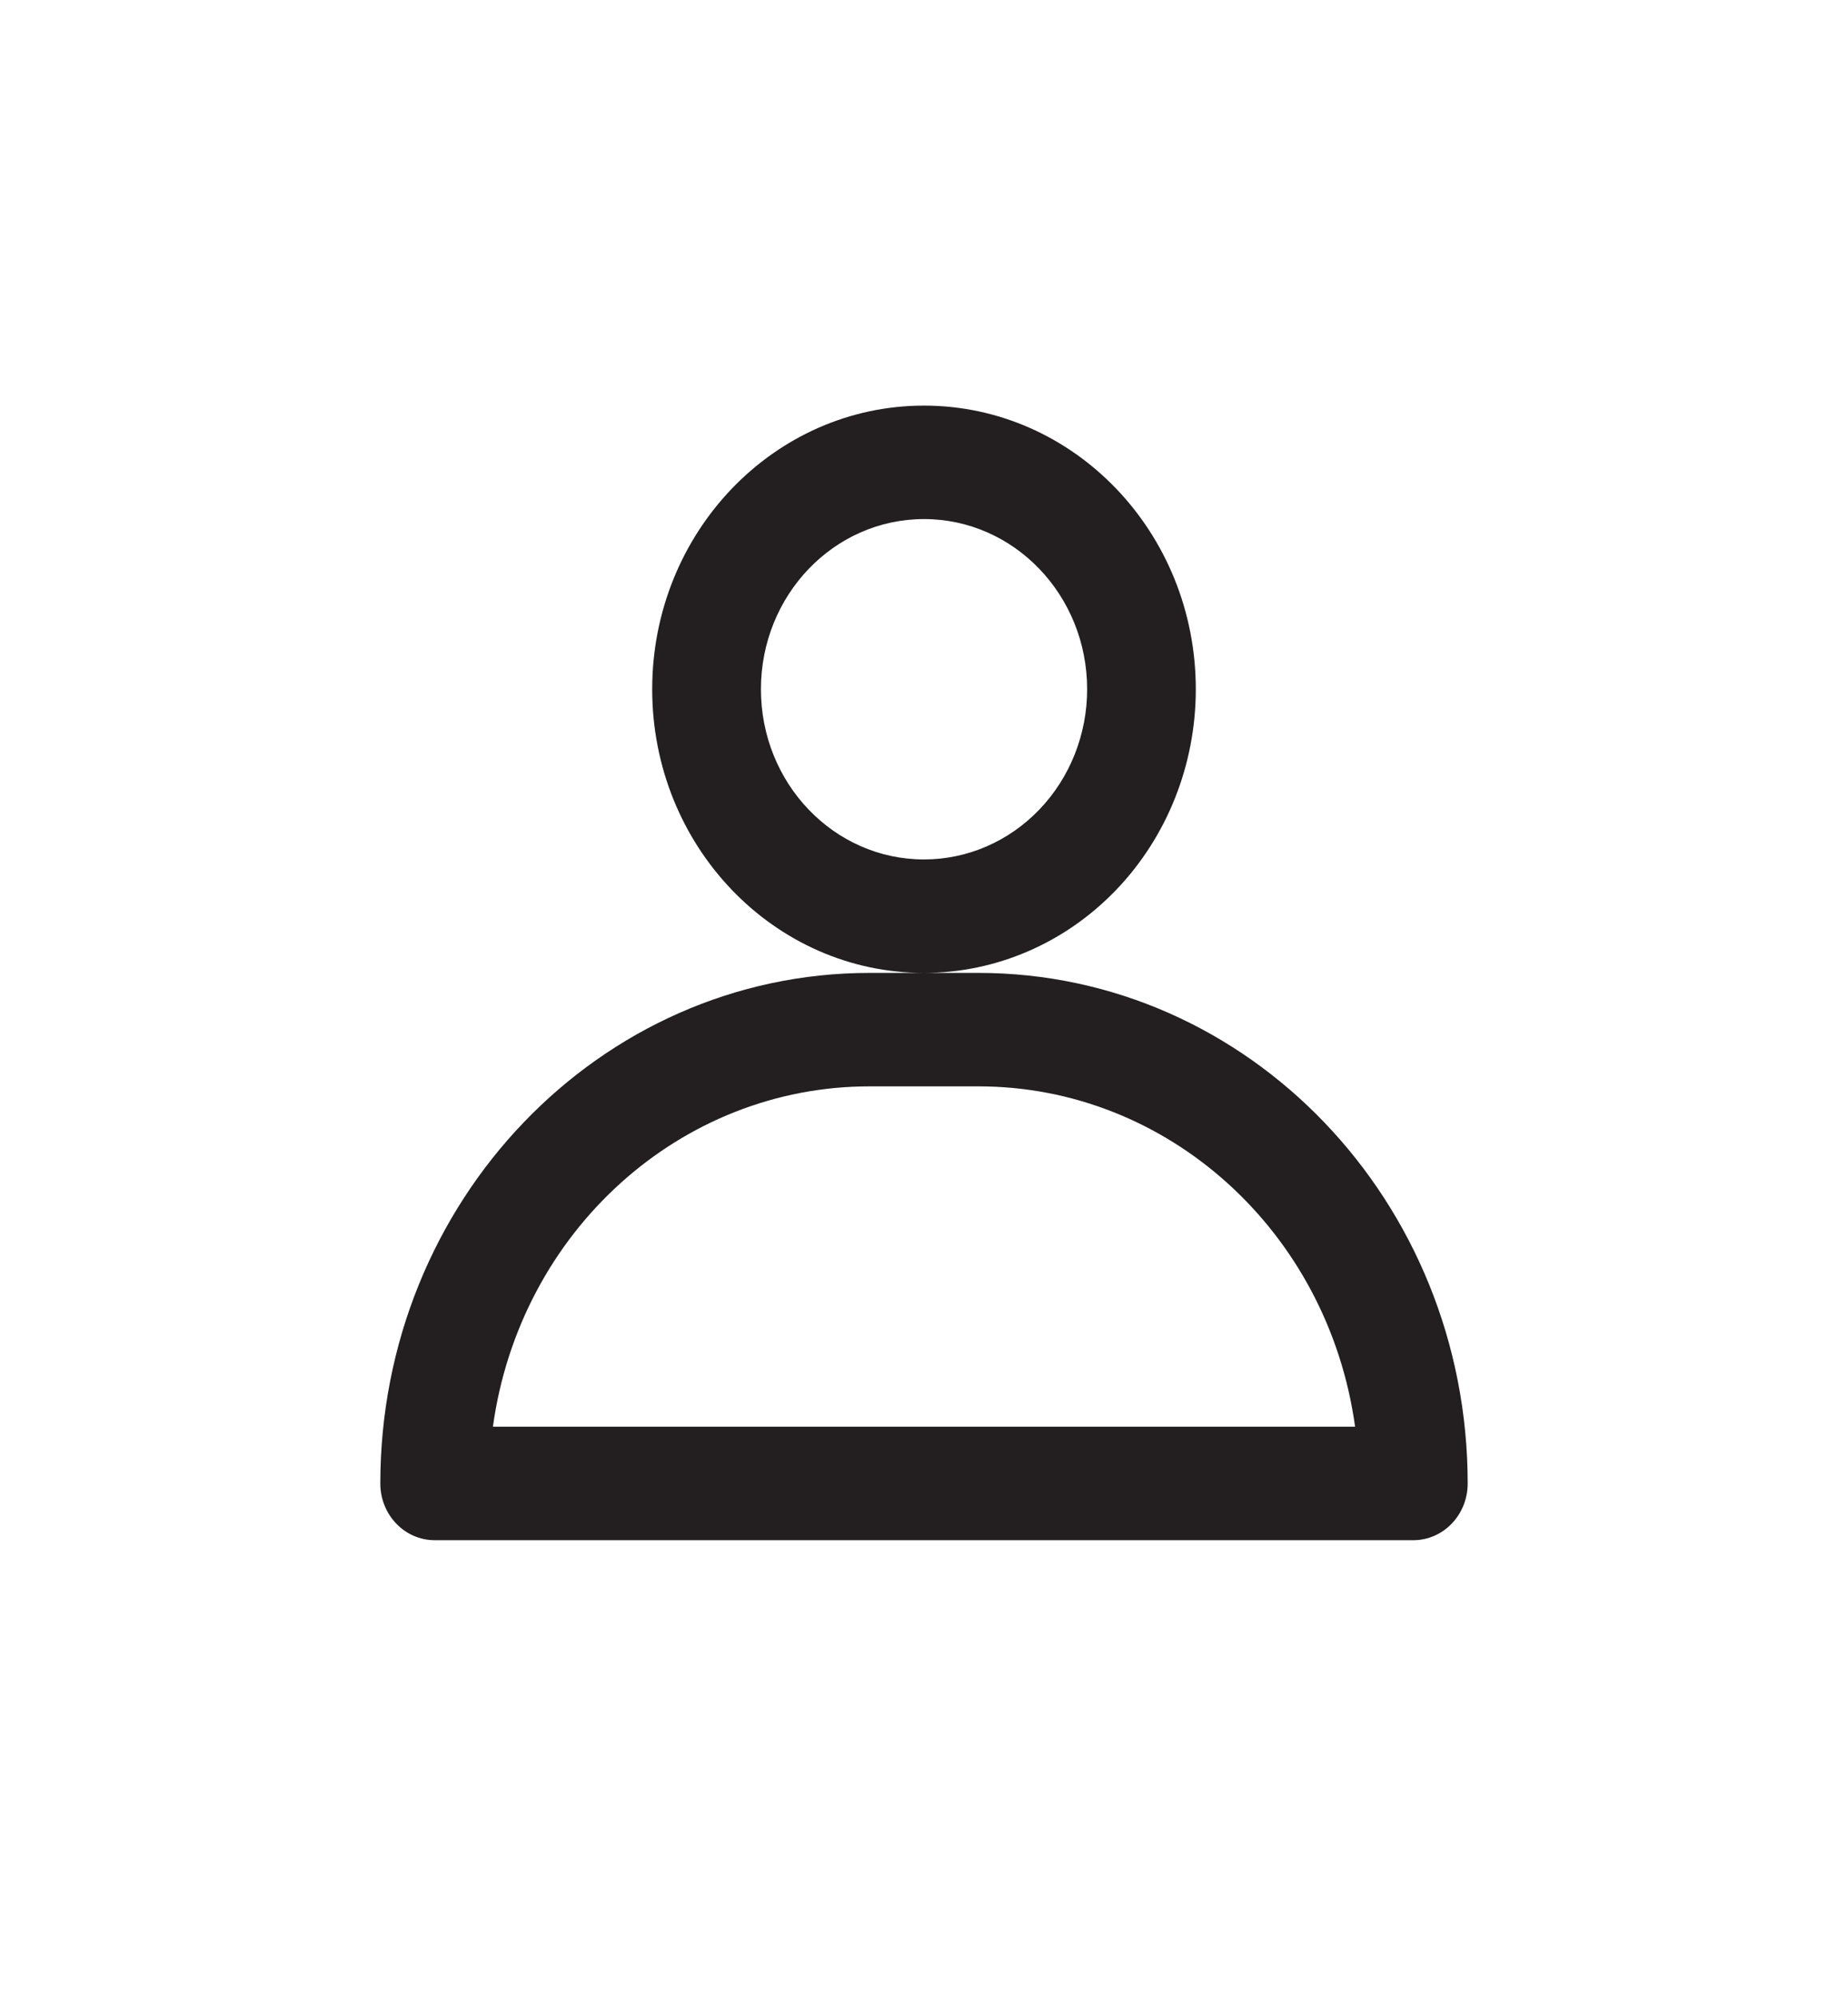 <svg width="25" height="27" viewBox="0 0 25 27" fill="none" xmlns="http://www.w3.org/2000/svg">
<path fill-rule="evenodd" clip-rule="evenodd" d="M16.177 9.319C16.177 7.201 14.531 5.484 12.5 5.484C10.469 5.484 8.823 7.201 8.823 9.319C8.823 11.437 10.469 13.154 12.5 13.154H11.764C8.109 13.154 5.145 16.245 5.145 20.057C5.145 20.481 5.474 20.824 5.881 20.824H19.119C19.526 20.824 19.855 20.481 19.855 20.057C19.855 16.245 16.891 13.154 13.236 13.154H12.5C13.475 13.154 14.411 12.75 15.1 12.031C15.79 11.312 16.177 10.336 16.177 9.319ZM11.764 14.688C9.205 14.687 7.033 16.648 6.668 19.29H18.332C17.967 16.648 15.795 14.687 13.236 14.688H11.764ZM10.294 9.319C10.294 10.59 11.281 11.62 12.5 11.62C13.085 11.62 13.646 11.378 14.06 10.946C14.474 10.515 14.707 9.929 14.707 9.319C14.707 8.048 13.719 7.018 12.5 7.018C11.281 7.018 10.294 8.048 10.294 9.319Z" fill="#231F20"/>
</svg>
